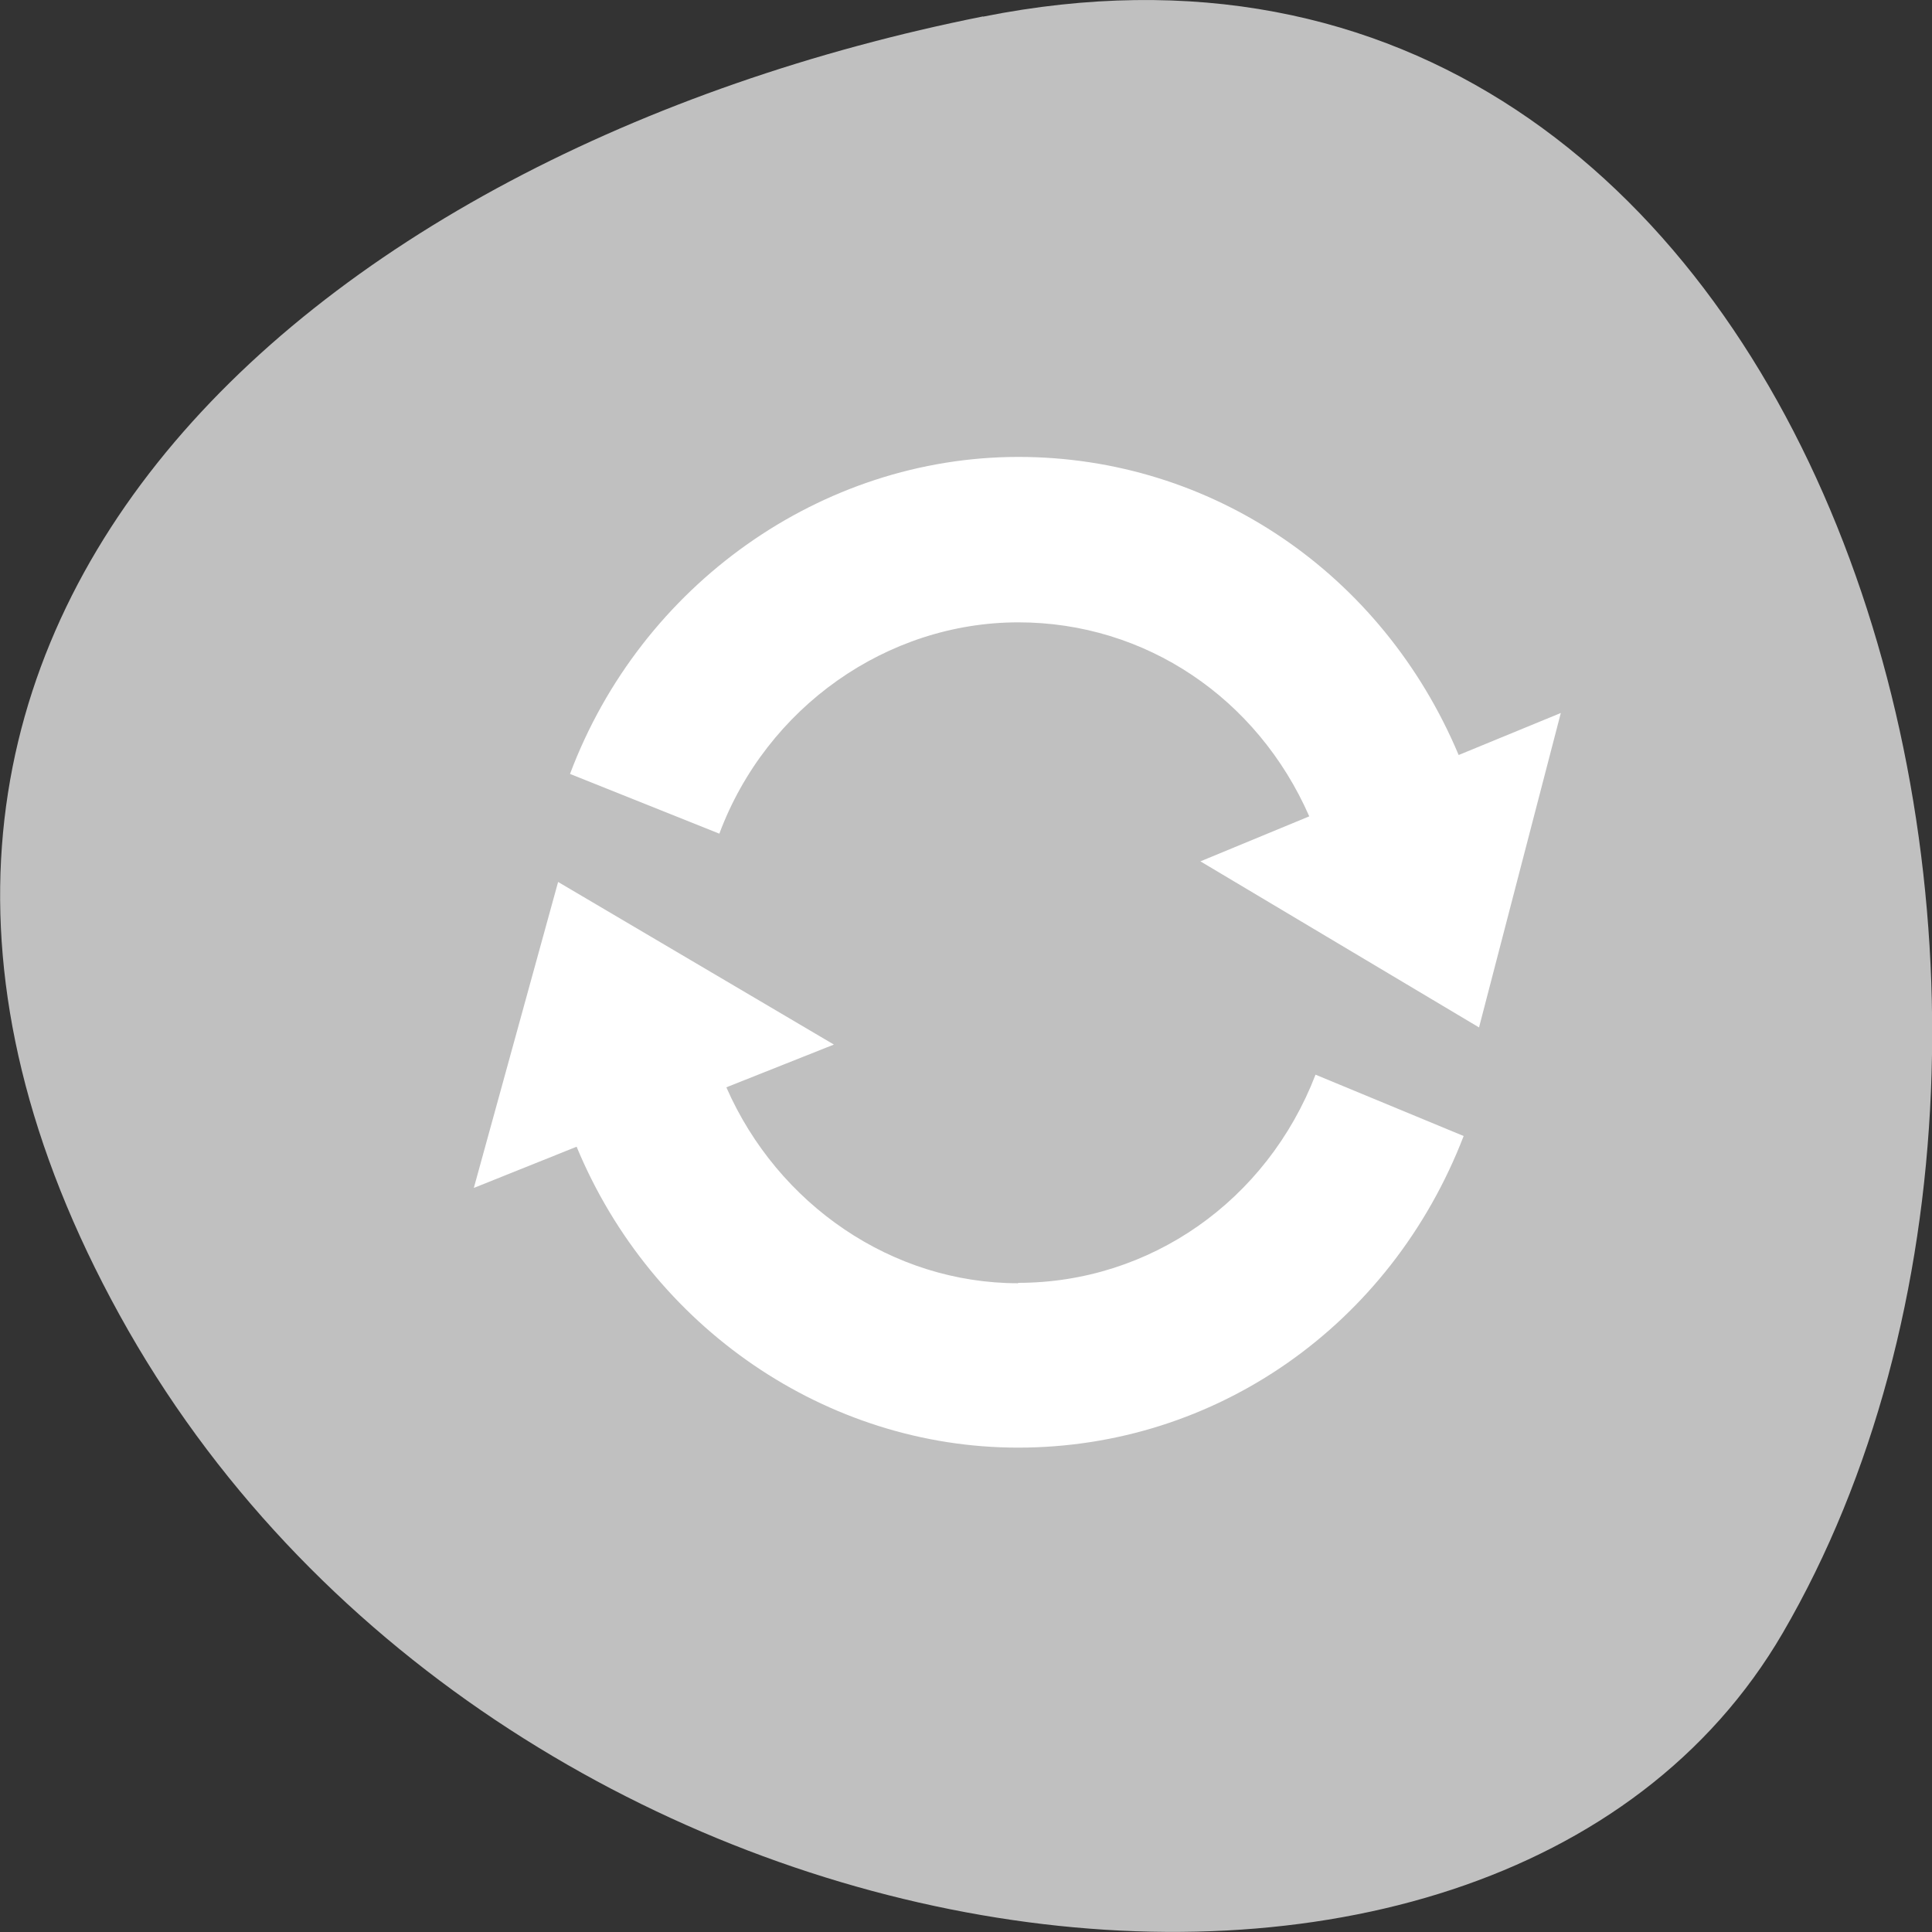 <svg xmlns="http://www.w3.org/2000/svg" viewBox="0 0 24 24"><rect x="0" y="0" width="24" height="24" fill="#333333" stroke="none"/><defs><clipPath id="0"><path d="m 7 5 h 13 v 8 h -13"/></clipPath><clipPath id="1"><path d="m 2.773 -0.48 h 19.727 c 1.148 0 2.078 1 2.078 2.238 v 21.266 c 0 1.238 -0.93 2.238 -2.078 2.238 h -19.727 c -1.148 0 -2.078 -1 -2.078 -2.238 v -21.266 c 0 -1.234 0.93 -2.238 2.078 -2.238"/></clipPath><clipPath id="2"><path d="m 5 10 h 14 v 8 h -14"/></clipPath></defs><path d="m 12.211 0.207 c 10.496 -2.098 14.48 12.277 9.934 20.08 c -3.625 6.219 -16.04 4.438 -20.66 -3.953 c -4.629 -8.395 2.305 -14.449 10.727 -16.13" fill="#c0c0c0"/><g clip-path="url(#0)"><g clip-path="url(#1)"><path d="m 18.12 9.379 c -0.949 -2.258 -3.074 -3.703 -5.469 -3.703 c -2.445 0 -4.688 1.586 -5.57 3.938 l 1.855 0.742 c 0.586 -1.57 2.082 -2.625 3.715 -2.625 c 1.578 0 2.969 0.941 3.613 2.41 l -1.352 0.559 l 3.461 2.063 l 1.016 -3.906" fill="#fff"/></g></g><g clip-path="url(#2)"><g clip-path="url(#1)"><path d="m 12.648 15.941 c -1.563 0 -2.984 -0.973 -3.625 -2.434 l 1.336 -0.531 l -3.426 -2.02 l -1.047 3.801 l 1.277 -0.512 c 0.93 2.246 3.102 3.738 5.484 3.738 c 2.457 0 4.629 -1.52 5.535 -3.871 l -1.84 -0.762 c -0.605 1.57 -2.059 2.586 -3.695 2.586" fill="#fff"/></g></g></svg>